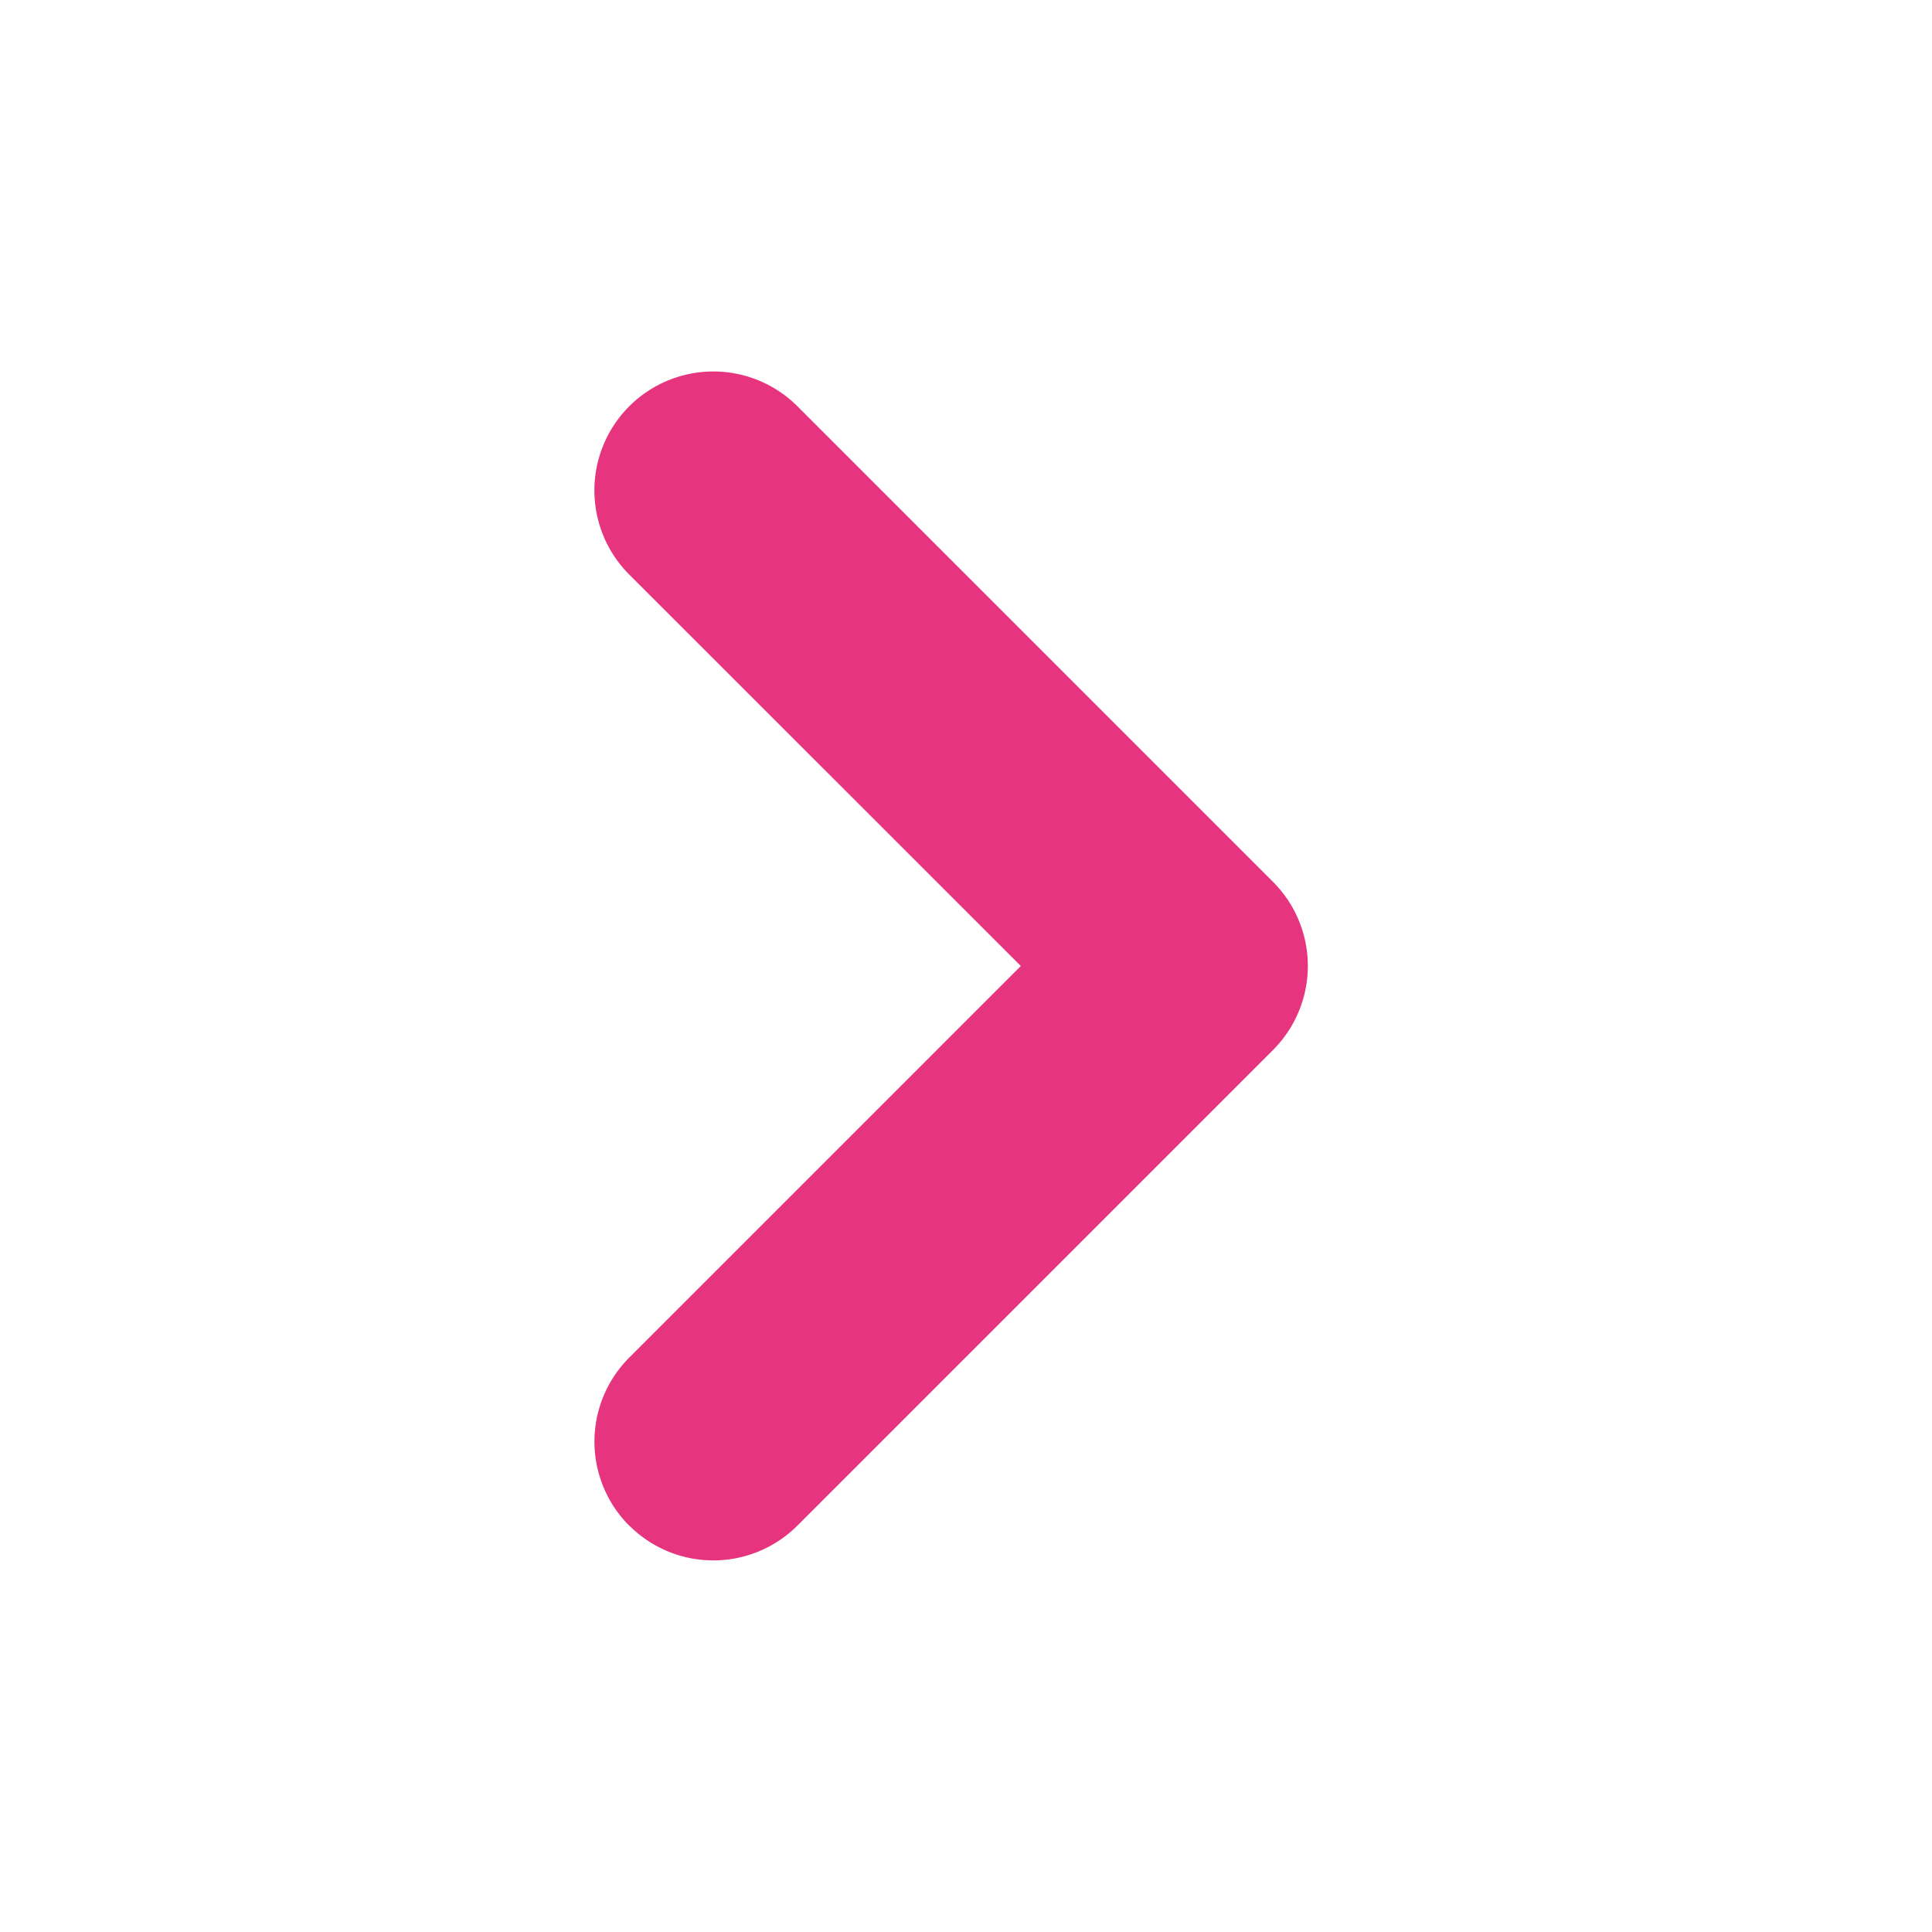 <svg xmlns="http://www.w3.org/2000/svg" xmlns:xlink="http://www.w3.org/1999/xlink" width="13" height="13" viewBox="0 0 13 13">
  <defs>
    <clipPath id="clip-path">
      <rect id="사각형_95" data-name="사각형 95" width="13" height="13" transform="translate(5506 946)" fill="#fff" stroke="#707070" stroke-width="1"/>
    </clipPath>
  </defs>
  <g id="마스크_그룹_6" data-name="마스크 그룹 6" transform="translate(-5506 -946)" clip-path="url(#clip-path)">
    <path id="패스_240" data-name="패스 240" d="M5.834,11.766a.8.8,0,0,1,0-1.131L8.469,8,5.834,5.366A.8.8,0,0,1,6.966,4.234l3.2,3.2a.8.8,0,0,1,0,1.131l-3.2,3.2a.8.8,0,0,1-1.132,0Z" transform="translate(5504.4 944.5)" fill="#e6357e" fill-rule="evenodd"/>
  </g>
</svg>

